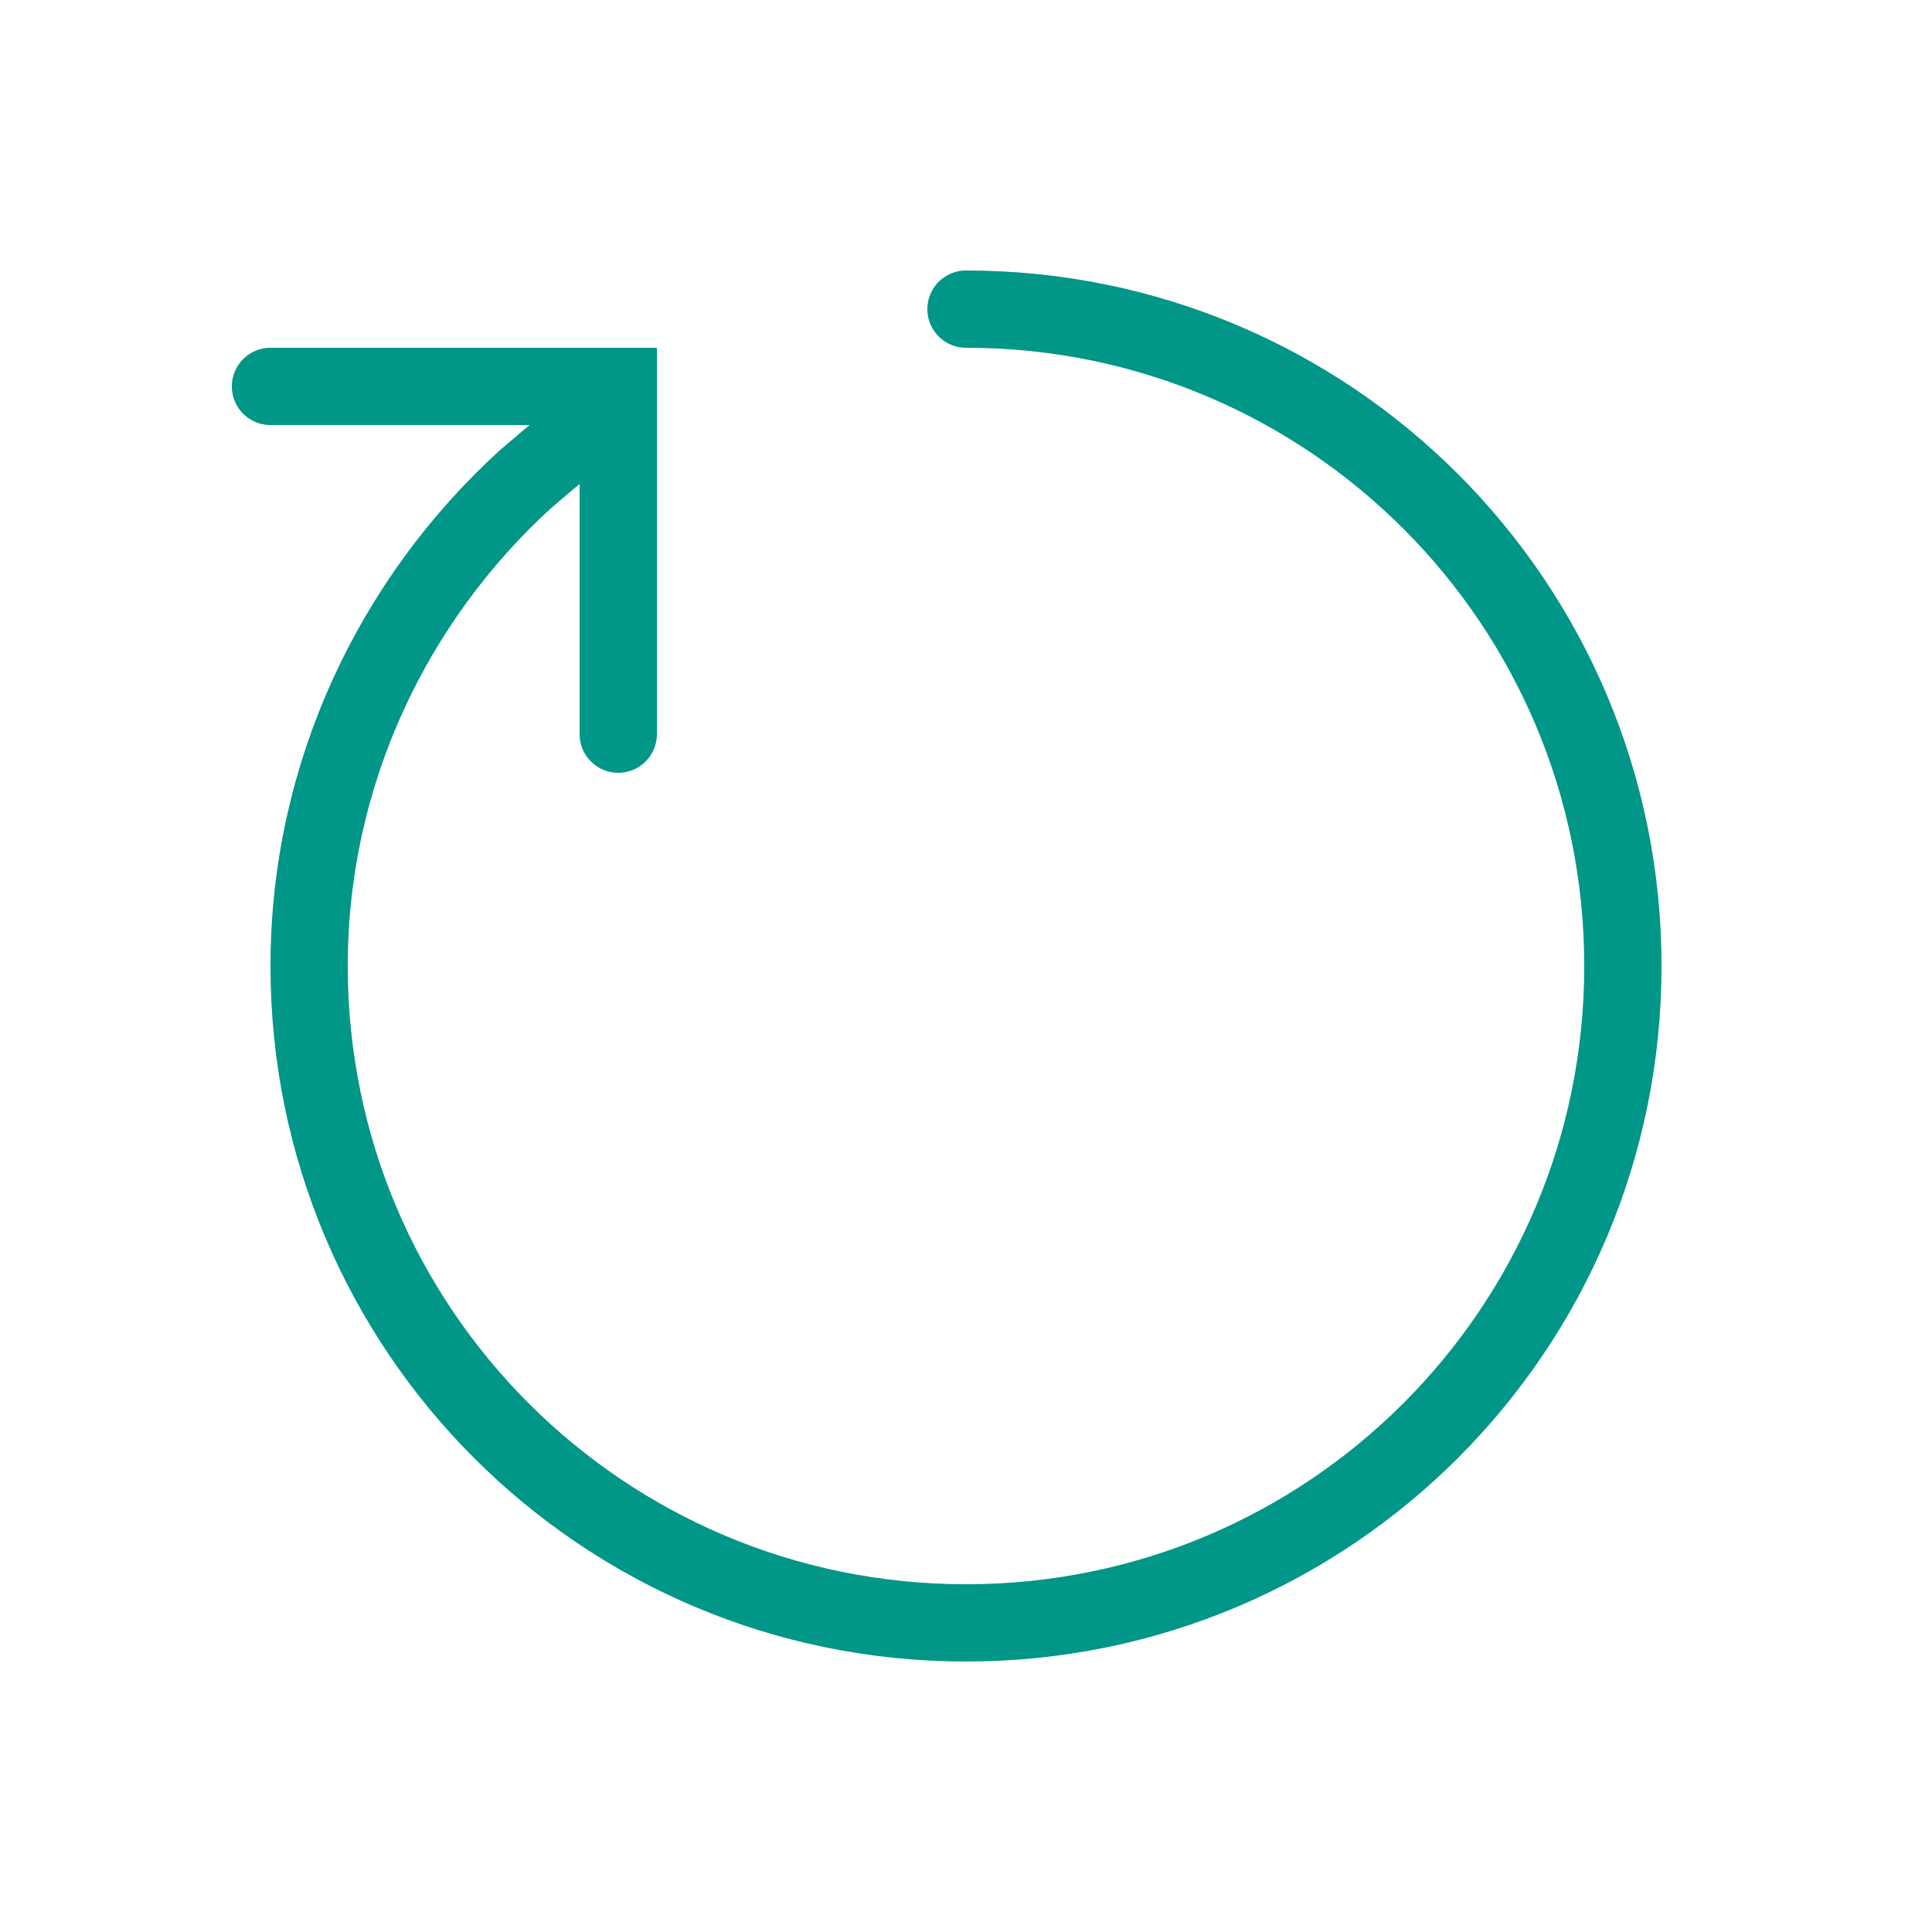 <?xml version="1.0" encoding="utf-8"?>
<!-- Generator: Adobe Illustrator 18.1.1, SVG Export Plug-In . SVG Version: 6.00 Build 0)  -->
<svg xmlns="http://www.w3.org/2000/svg" xmlns:xlink="http://www.w3.org/1999/xlink" version="1.1" id="Layer_1" x="0px" y="0px" viewBox="0 0 50 50" enable-background="new 0 0 50 50" xml:space="preserve" fill="#009688">
<polyline fill="none" stroke="#009688" stroke-width="2" stroke-linecap="round" stroke-miterlimit="10" points="7,10 16,10 16,19   "/>
<path fill="none" stroke="#009688" stroke-width="2" stroke-linecap="round" stroke-miterlimit="10" d="M25,8c9.4,0,17,7.6,17,17  c0,9.4-7.6,17-17,17S8,34.4,8,25c0-5,2.2-9.5,5.6-12.6c0.7-0.6,1.4-1.2,2.2-1.7"/>
</svg>
